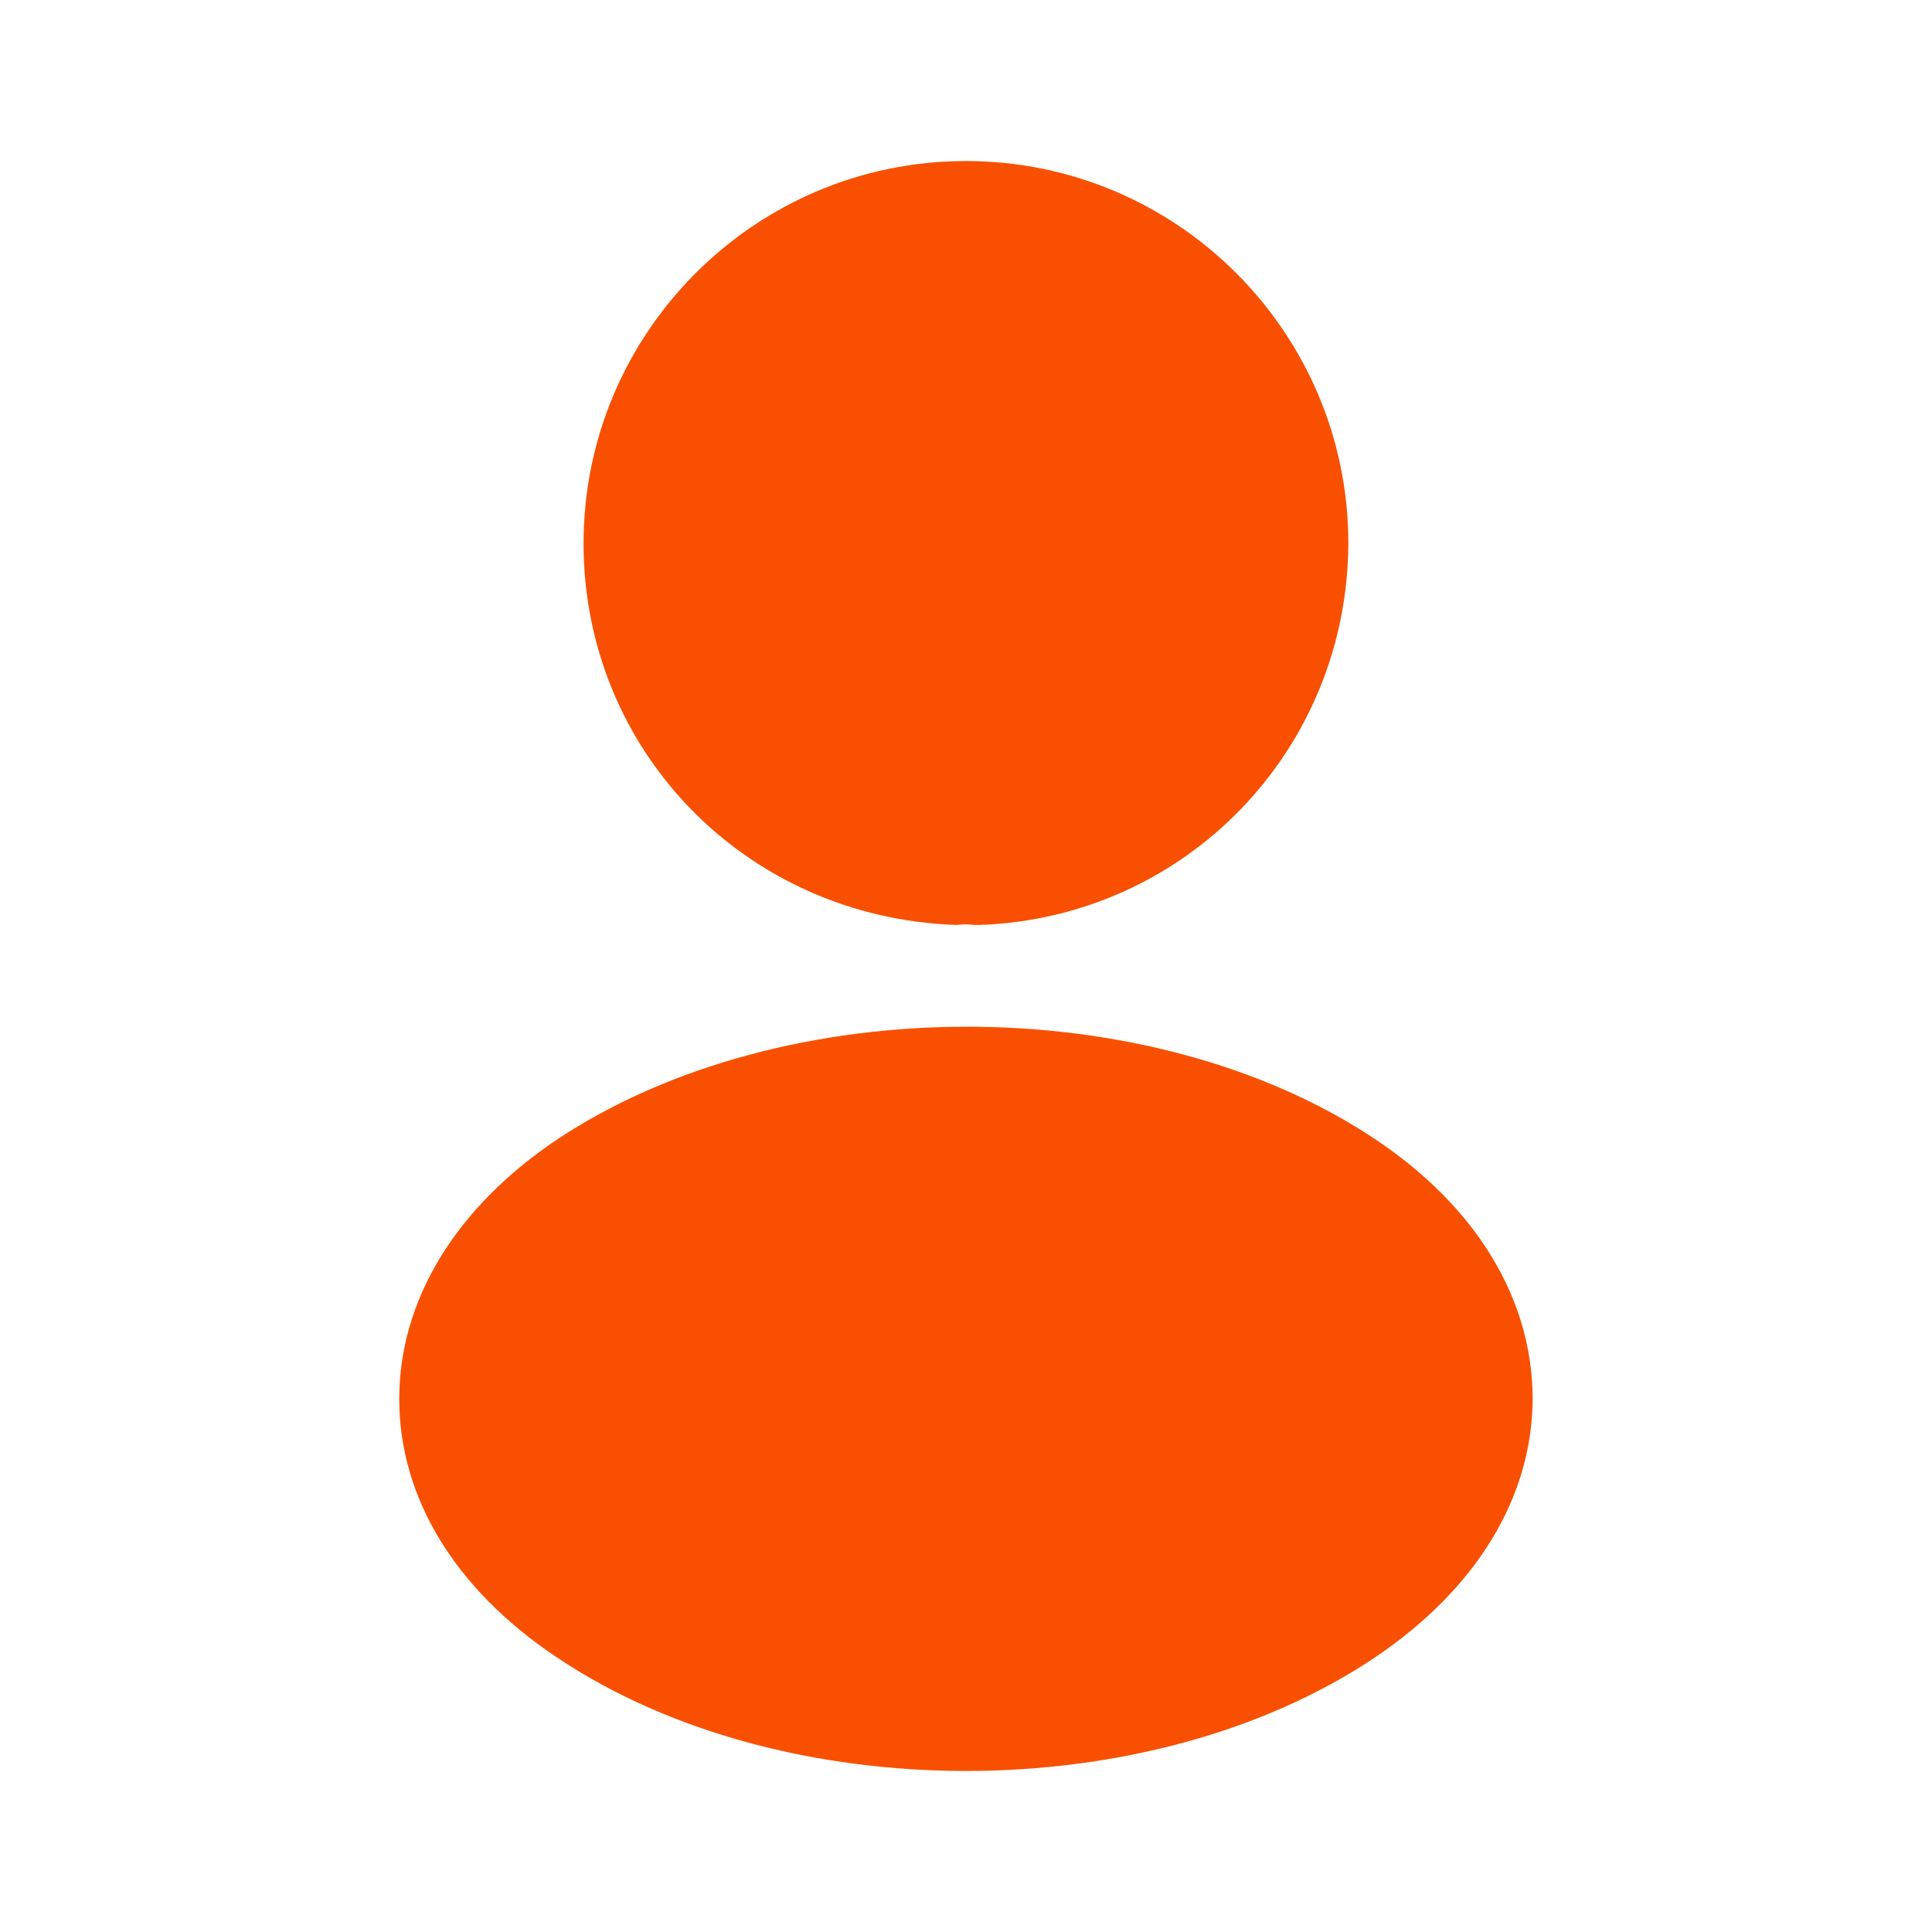 <svg width="20" height="20" viewBox="0 0 20 20" fill="none" xmlns="http://www.w3.org/2000/svg">
<path d="M9.999 1.667C7.816 1.667 6.041 3.442 6.041 5.625C6.041 7.767 7.716 9.5 9.899 9.575C9.966 9.567 10.033 9.567 10.083 9.575C10.099 9.575 10.108 9.575 10.124 9.575C10.133 9.575 10.133 9.575 10.141 9.575C12.274 9.5 13.949 7.767 13.958 5.625C13.958 3.442 12.183 1.667 9.999 1.667Z" fill="#F85000"/>
<path d="M14.233 11.791C11.908 10.241 8.116 10.241 5.774 11.791C4.716 12.5 4.133 13.458 4.133 14.483C4.133 15.508 4.716 16.458 5.766 17.158C6.933 17.941 8.466 18.333 9.999 18.333C11.533 18.333 13.066 17.941 14.233 17.158C15.283 16.45 15.866 15.5 15.866 14.466C15.858 13.441 15.283 12.491 14.233 11.791Z" fill="#F85000"/>
</svg>
